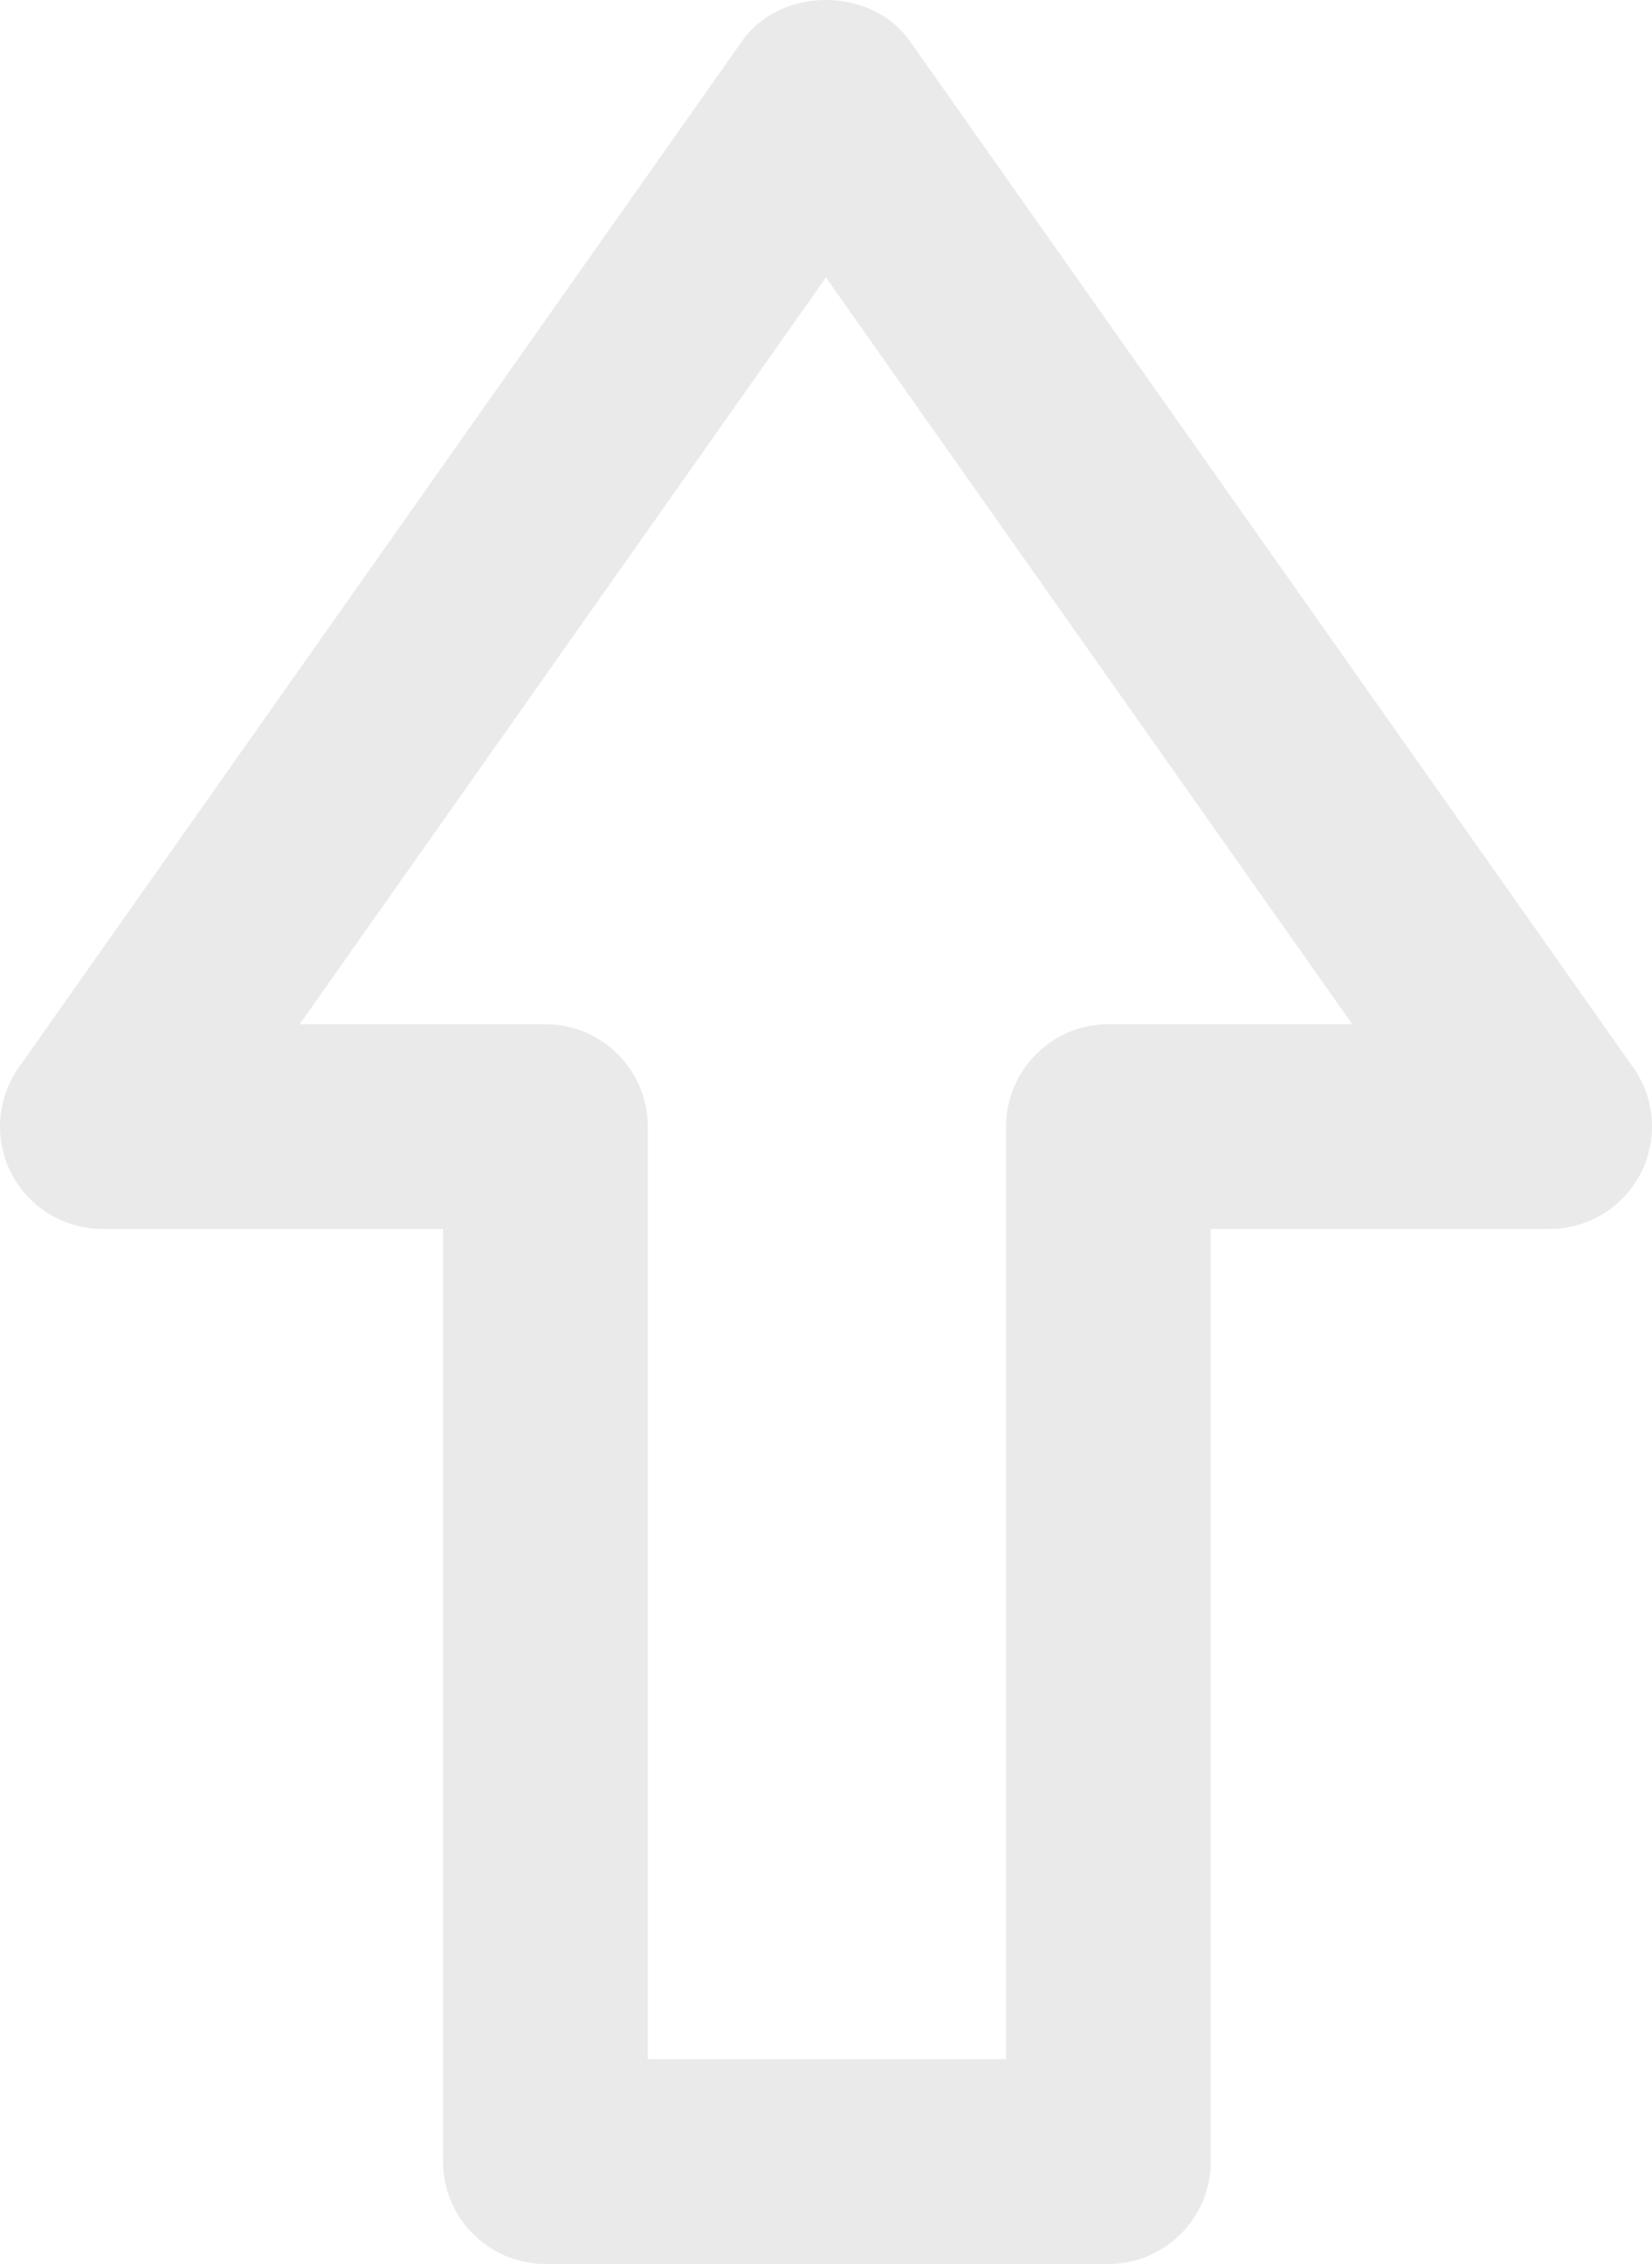 <svg version="1.1" id="图层_1" x="0px" y="0px" width="35.963px" height="49.268px" viewBox="0 0 35.963 49.268" enable-background="new 0 0 35.963 49.268" xml:space="preserve" xmlns="http://www.w3.org/2000/svg" xmlns:xlink="http://www.w3.org/1999/xlink" xmlns:xml="http://www.w3.org/XML/1998/namespace">
  <path fill="#EAEAEA" d="M19.802,0.888c-0.835-1.184-2.808-1.184-3.643,0L0.407,23.233c-0.479,0.68-0.54,1.571-0.157,2.309
	s1.146,1.202,1.978,1.202h7.417V47.04c0,1.23,0.998,2.228,2.228,2.228H24.13c1.23,0,2.228-0.998,2.228-2.228V26.744h7.377
	c0.833,0,1.595-0.464,1.978-1.202c0.383-0.738,0.322-1.629-0.157-2.309L19.802,0.888z M24.13,22.289
	c-1.23,0-2.228,0.998-2.228,2.228v20.296h-7.8V24.517c0-1.23-0.998-2.228-2.228-2.228h-5.35L17.98,6.038l11.458,16.251H24.13z" class="color c1"/>
</svg>